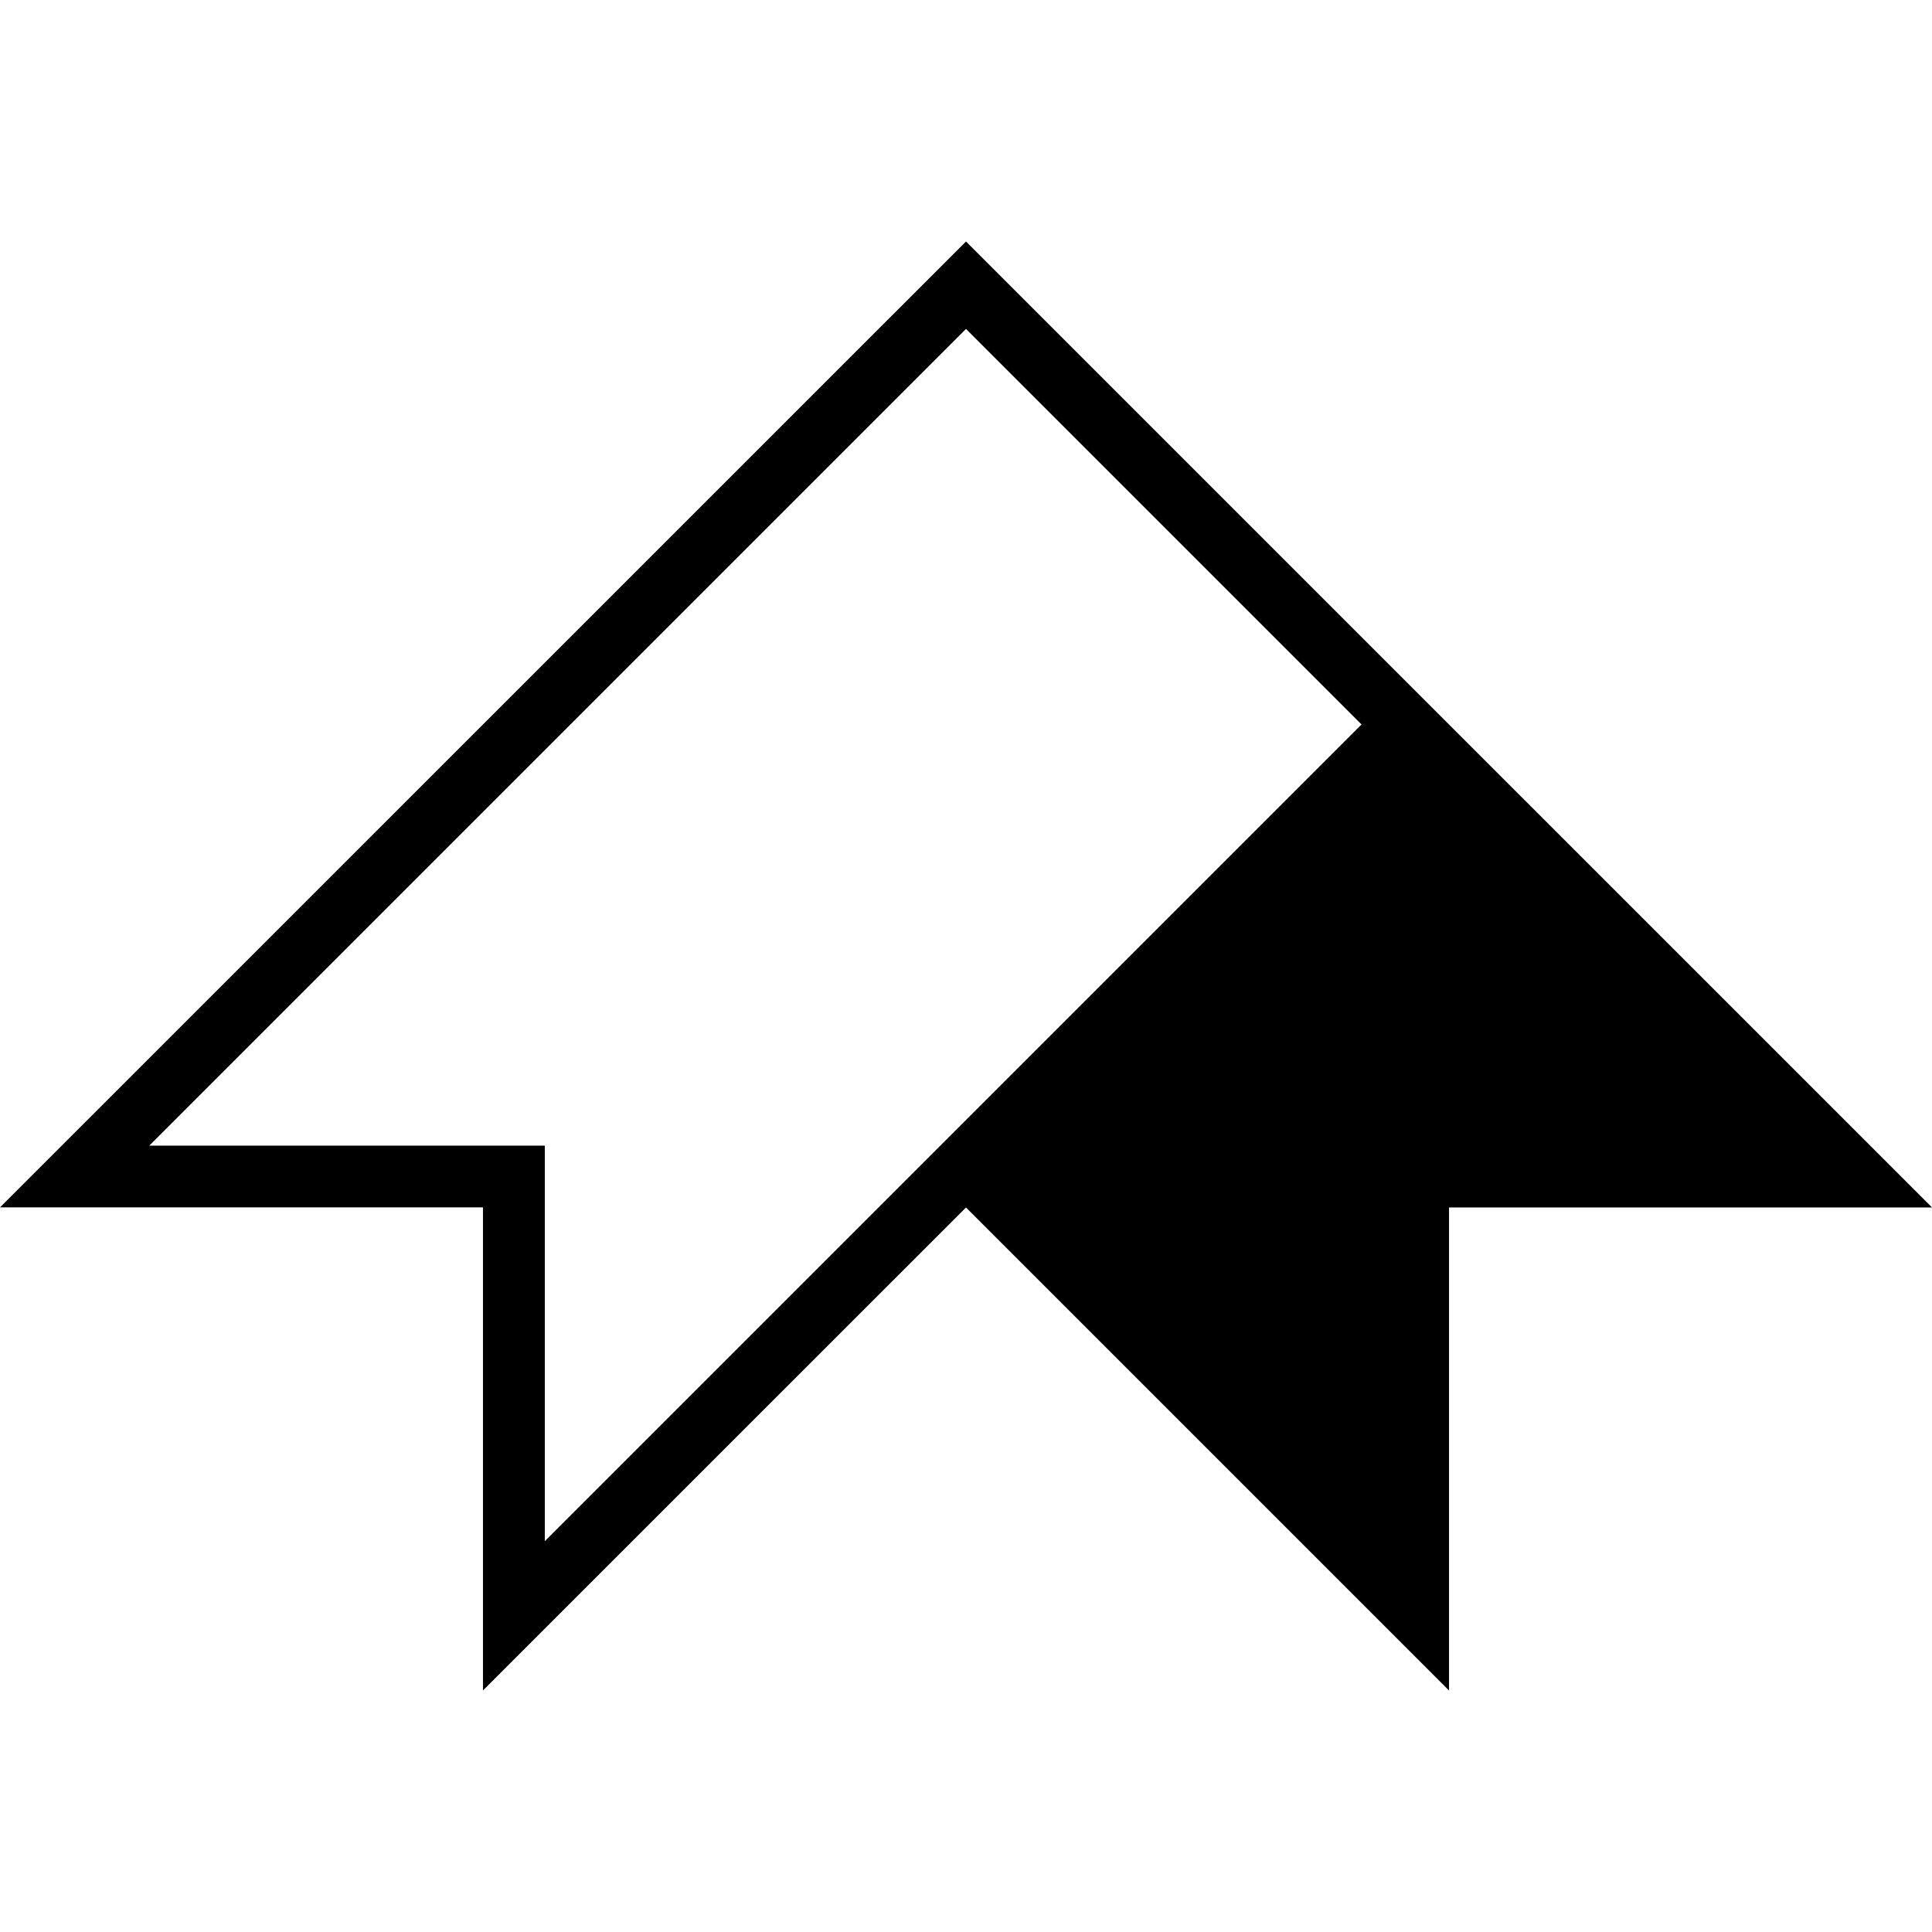 <?xml version="1.0" encoding="iso-8859-1"?>
<!-- Generator: Adobe Illustrator 16.0.0, SVG Export Plug-In . SVG Version: 6.00 Build 0)  -->
<!DOCTYPE svg PUBLIC "-//W3C//DTD SVG 1.1//EN" "http://www.w3.org/Graphics/SVG/1.1/DTD/svg11.dtd">
<svg version="1.1" id="Capa_1" xmlns="http://www.w3.org/2000/svg" xmlns:xlink="http://www.w3.org/1999/xlink" x="0px" y="0px"
	 width="31.242px" height="31.242px" viewBox="0 0 31.242 31.242" style="enable-background:new 0 0 31.242 31.242;"
	 xml:space="preserve">
<g>
	<path d="M23.432,11.716L23.432,11.716l-7.811-7.811l-7.811,7.81l0,0L0,19.524h7.81v7.812l7.811-7.81l7.811,7.811v-7.811h7.811
		L23.432,11.716z M7.81,18.526H2.414L15.621,5.319l6.396,6.396L8.81,24.922v-5.396v-1H7.81z"/>
</g>
<g>
</g>
<g>
</g>
<g>
</g>
<g>
</g>
<g>
</g>
<g>
</g>
<g>
</g>
<g>
</g>
<g>
</g>
<g>
</g>
<g>
</g>
<g>
</g>
<g>
</g>
<g>
</g>
<g>
</g>
</svg>
